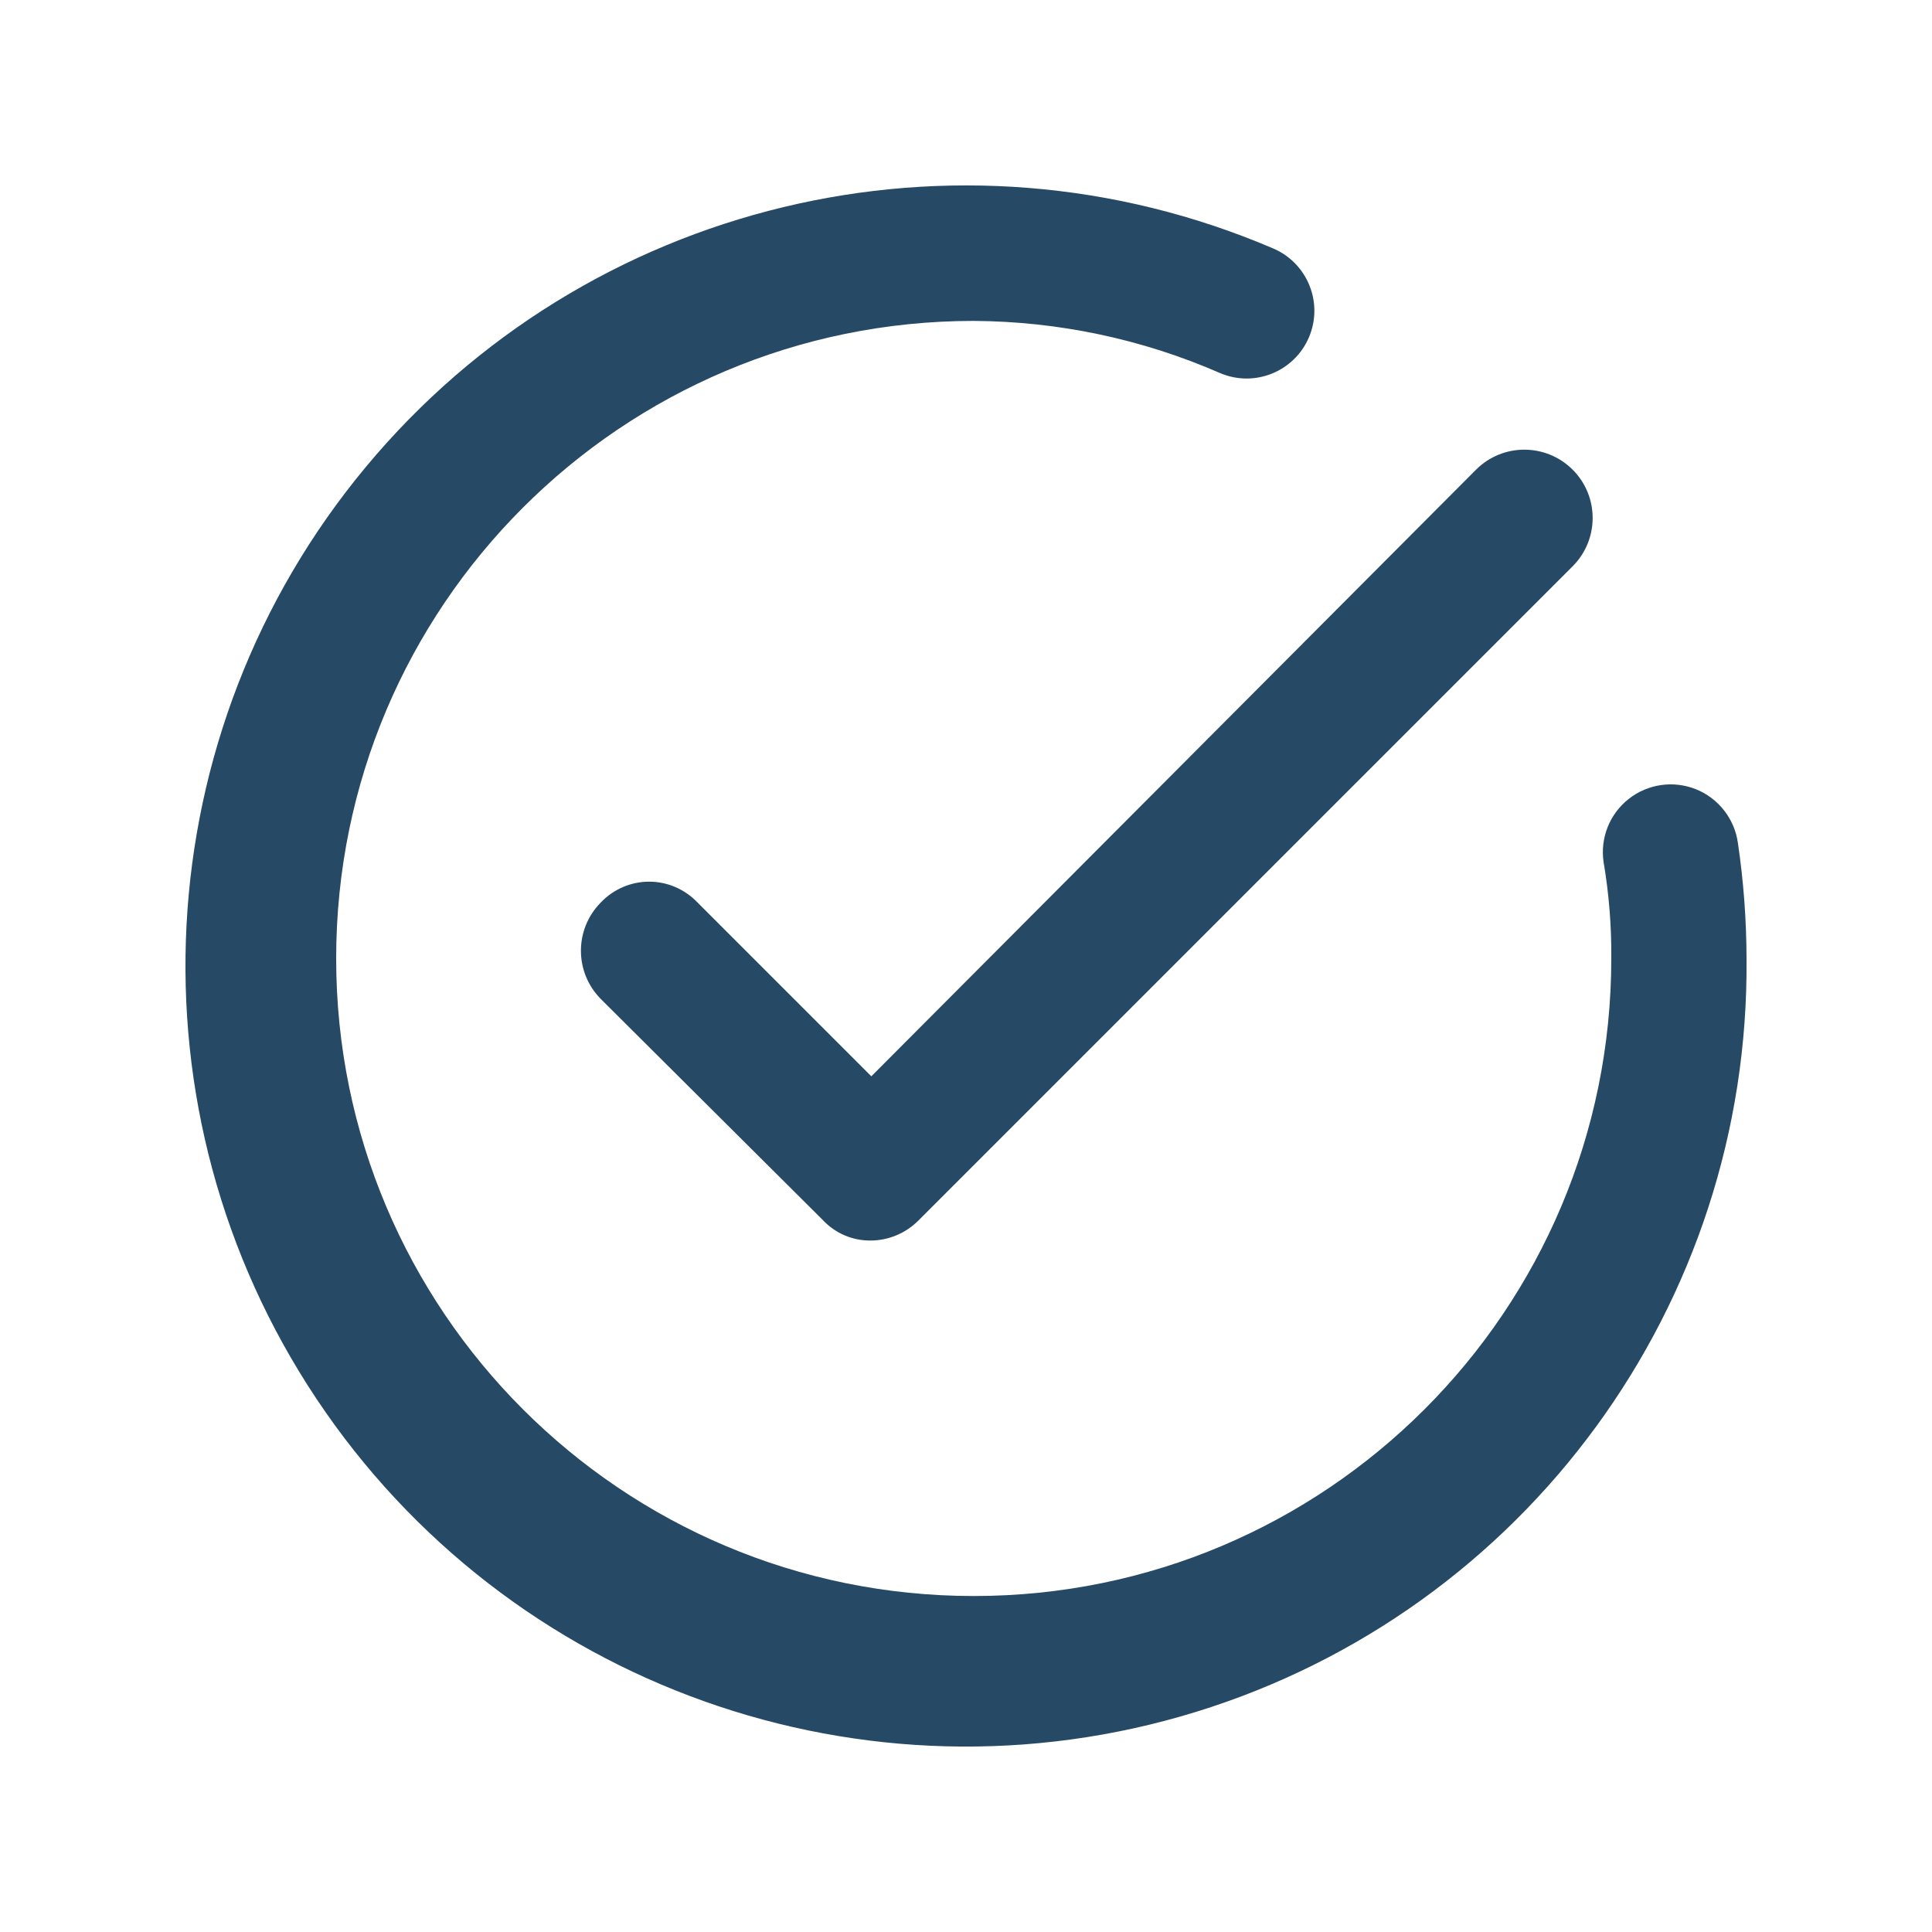 <svg xmlns="http://www.w3.org/2000/svg" width="20" height="20" viewBox="0 0 20 20">
  <path fill="#264966" d="M18.08,9.922 C18.114,13.497 15.795,16.669 12.379,17.722 C8.962,18.774 5.26,17.456 3.277,14.482 C1.294,11.507 1.501,7.583 3.787,4.834 C6.073,2.085 9.893,1.165 13.18,2.572 C13.536,2.724 13.702,3.136 13.55,3.492 C13.398,3.848 12.986,4.014 12.63,3.862 C11.825,3.51 10.957,3.327 10.08,3.322 C6.435,3.322 3.48,6.277 3.48,9.922 C3.48,13.567 6.435,16.522 10.08,16.522 C13.725,16.522 16.68,13.567 16.68,9.922 C16.683,9.587 16.656,9.252 16.6,8.922 C16.564,8.674 16.663,8.425 16.861,8.27 C17.058,8.115 17.323,8.077 17.556,8.17 C17.788,8.263 17.954,8.474 17.99,8.722 C18.049,9.119 18.079,9.52 18.08,9.922 Z M7.22,9.342 C7.089,9.205 6.909,9.127 6.72,9.127 C6.531,9.127 6.35,9.205 6.22,9.342 C5.945,9.619 5.945,10.065 6.22,10.342 L8.52,12.632 C8.647,12.767 8.824,12.843 9.01,12.842 C9.198,12.842 9.378,12.766 9.51,12.632 L16.28,5.862 C16.556,5.586 16.556,5.138 16.28,4.862 C16.003,4.586 15.556,4.586 15.28,4.862 L9.02,11.142 L7.22,9.342 Z"/>
</svg>
